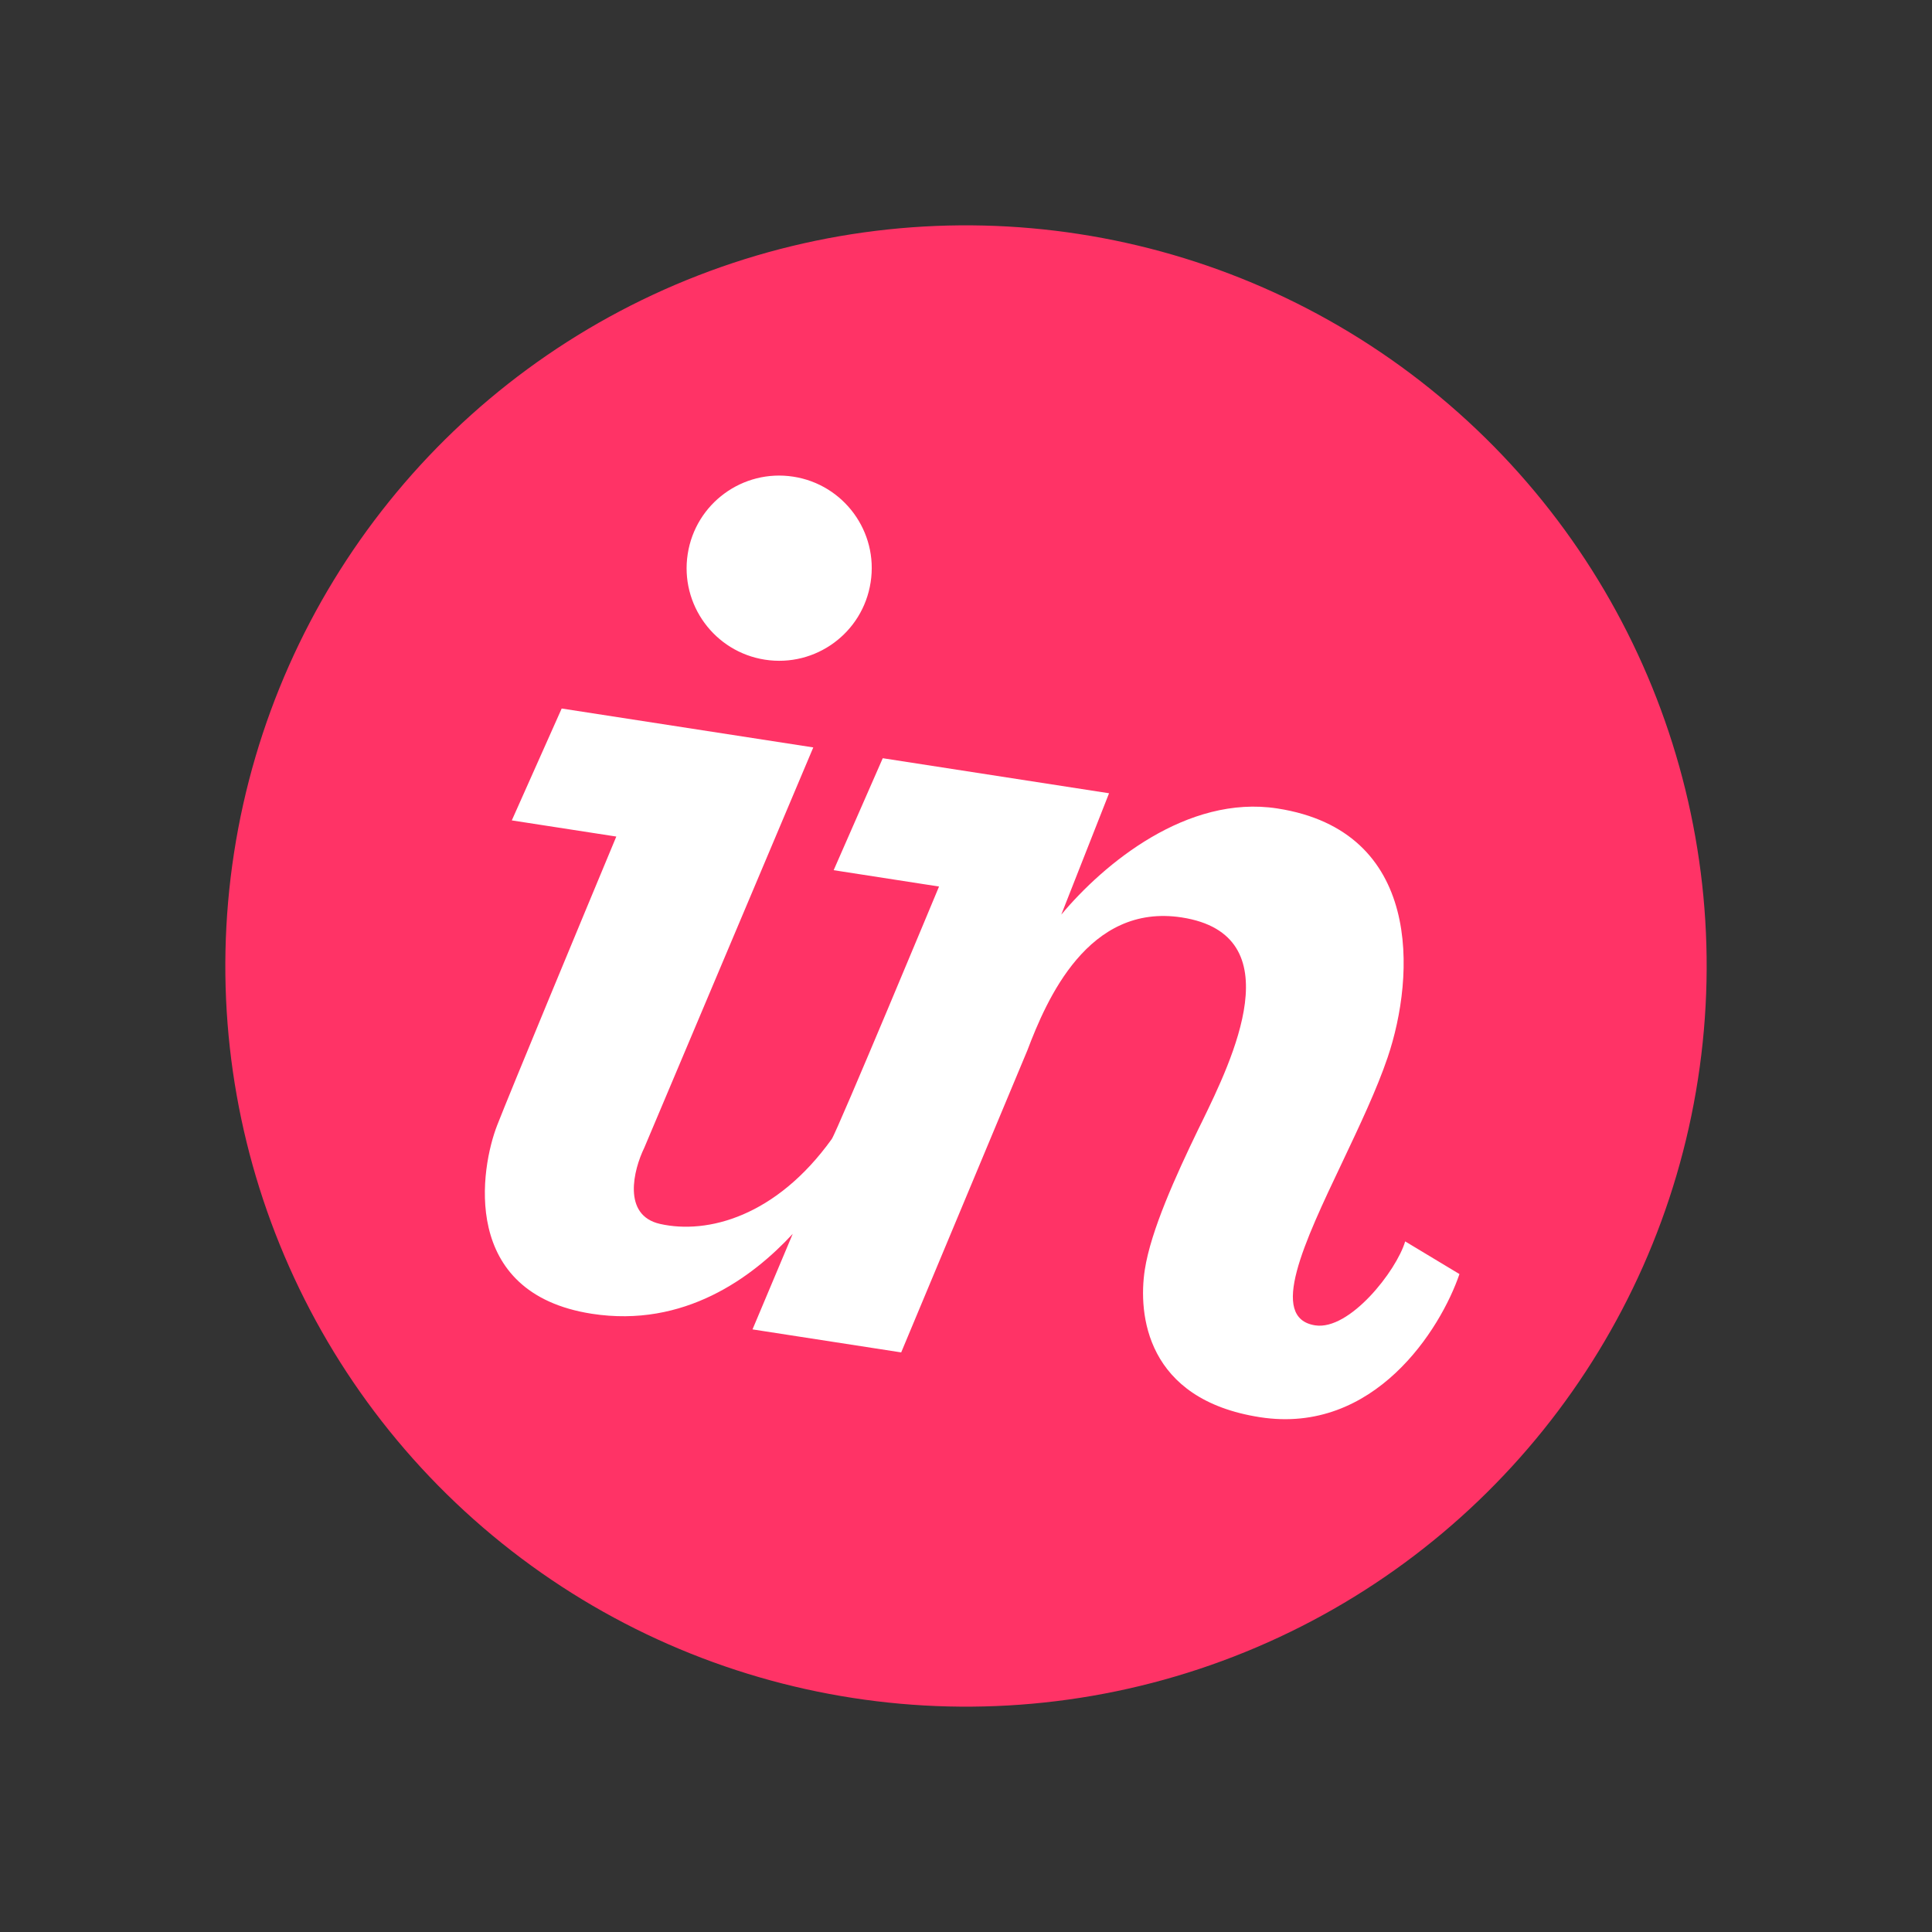 <svg width="22" height="22" viewBox="0 0 22 22" fill="none" xmlns="http://www.w3.org/2000/svg">
<rect x="0" y="0" width="22" height="22" fill="#333333" stroke="none"/>
<circle cx="11" cy="11" r="8.434" transform="rotate(8.802 11 11)" fill="#FF3366"/>
<path d="M8.711 7.512C9.287 7.601 9.825 7.207 9.914 6.631C10.004 6.056 9.609 5.517 9.034 5.428C8.458 5.339 7.92 5.733 7.831 6.309C7.742 6.884 8.136 7.423 8.711 7.512Z" fill="white"/>
<path d="M6.396 8.068L5.828 9.342L7.018 9.526C6.629 10.46 5.813 12.424 5.662 12.812C5.472 13.297 5.232 14.726 6.739 14.96C7.791 15.123 8.567 14.547 9.027 14.05L8.569 15.138L10.262 15.4L11.699 11.96C11.917 11.385 12.39 10.282 13.457 10.447C14.727 10.644 14.028 12.074 13.686 12.776C13.672 12.804 13.659 12.832 13.646 12.857C13.389 13.389 13.105 14.012 13.036 14.459C12.959 14.961 13.046 15.936 14.348 16.138C15.65 16.34 16.405 15.136 16.619 14.508L16.001 14.136C15.901 14.473 15.367 15.153 14.976 15.092C14.442 15.009 14.85 14.149 15.286 13.232C15.479 12.824 15.678 12.406 15.802 12.039C16.116 11.111 16.201 9.462 14.545 9.206C13.517 9.047 12.567 9.838 12.085 10.415L12.629 9.033L10.052 8.634L9.493 9.909L10.693 10.095C10.693 10.095 9.531 12.887 9.471 12.971C8.839 13.851 8.058 14.059 7.516 13.937C7.082 13.839 7.215 13.319 7.336 13.071L9.261 8.511L6.396 8.068Z" fill="white"/>
</svg>
